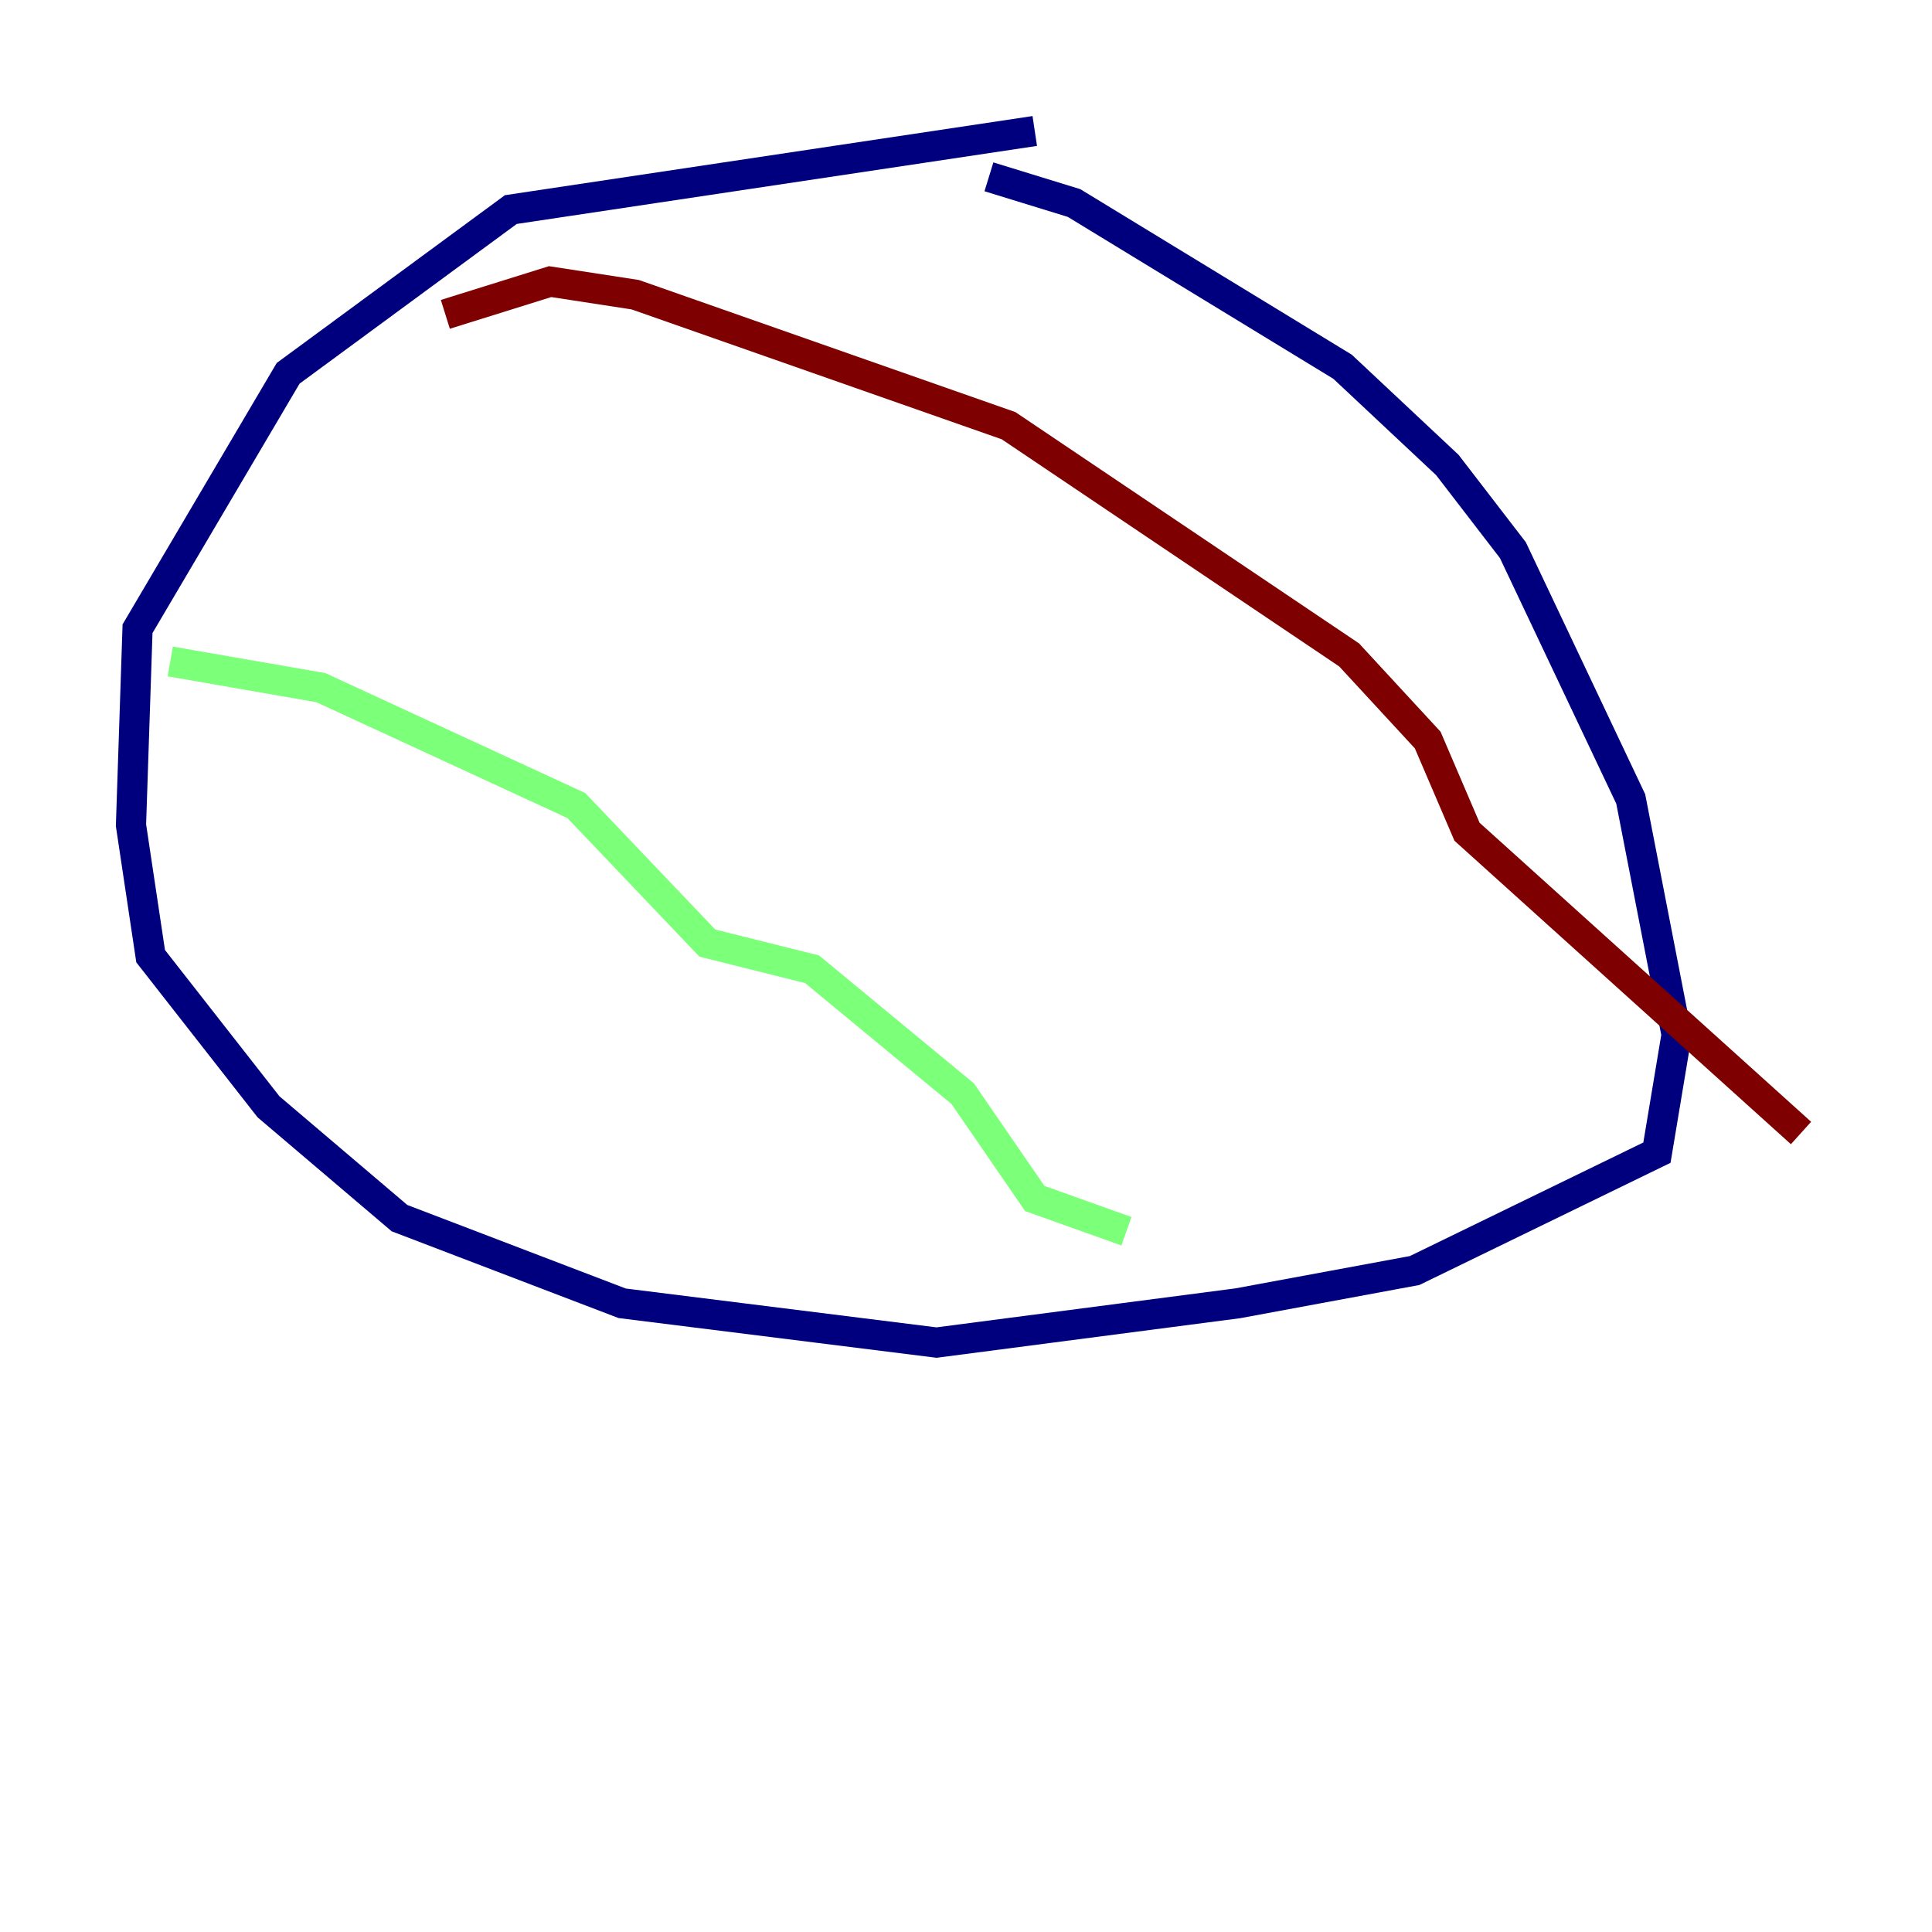 <?xml version="1.0" encoding="utf-8" ?>
<svg baseProfile="tiny" height="128" version="1.2" viewBox="0,0,128,128" width="128" xmlns="http://www.w3.org/2000/svg" xmlns:ev="http://www.w3.org/2001/xml-events" xmlns:xlink="http://www.w3.org/1999/xlink"><defs /><polyline fill="none" points="68.556,8.678 33.844,13.885 19.091,24.732 9.112,41.654 8.678,54.671 9.98,63.349 17.79,73.329 26.468,80.705 41.22,86.346 62.047,88.949 82.007,86.346 93.722,84.176 109.776,76.366 111.078,68.556 108.041,52.936 100.231,36.447 95.891,30.807 88.949,24.298 71.159,13.451 65.519,11.715" stroke="#00007f" stroke-width="2" /><polyline fill="none" points="11.281,43.824 21.261,45.559 38.183,53.37 46.861,62.481 53.803,64.217 63.783,72.461 68.556,79.403 74.63,81.573" stroke="#7cff79" stroke-width="2" /><polyline fill="none" points="29.505,20.827 36.447,18.658 42.088,19.525 66.82,28.203 89.383,43.39 94.59,49.031 97.193,55.105 119.322,75.064" stroke="#7f0000" stroke-width="2" /></svg>